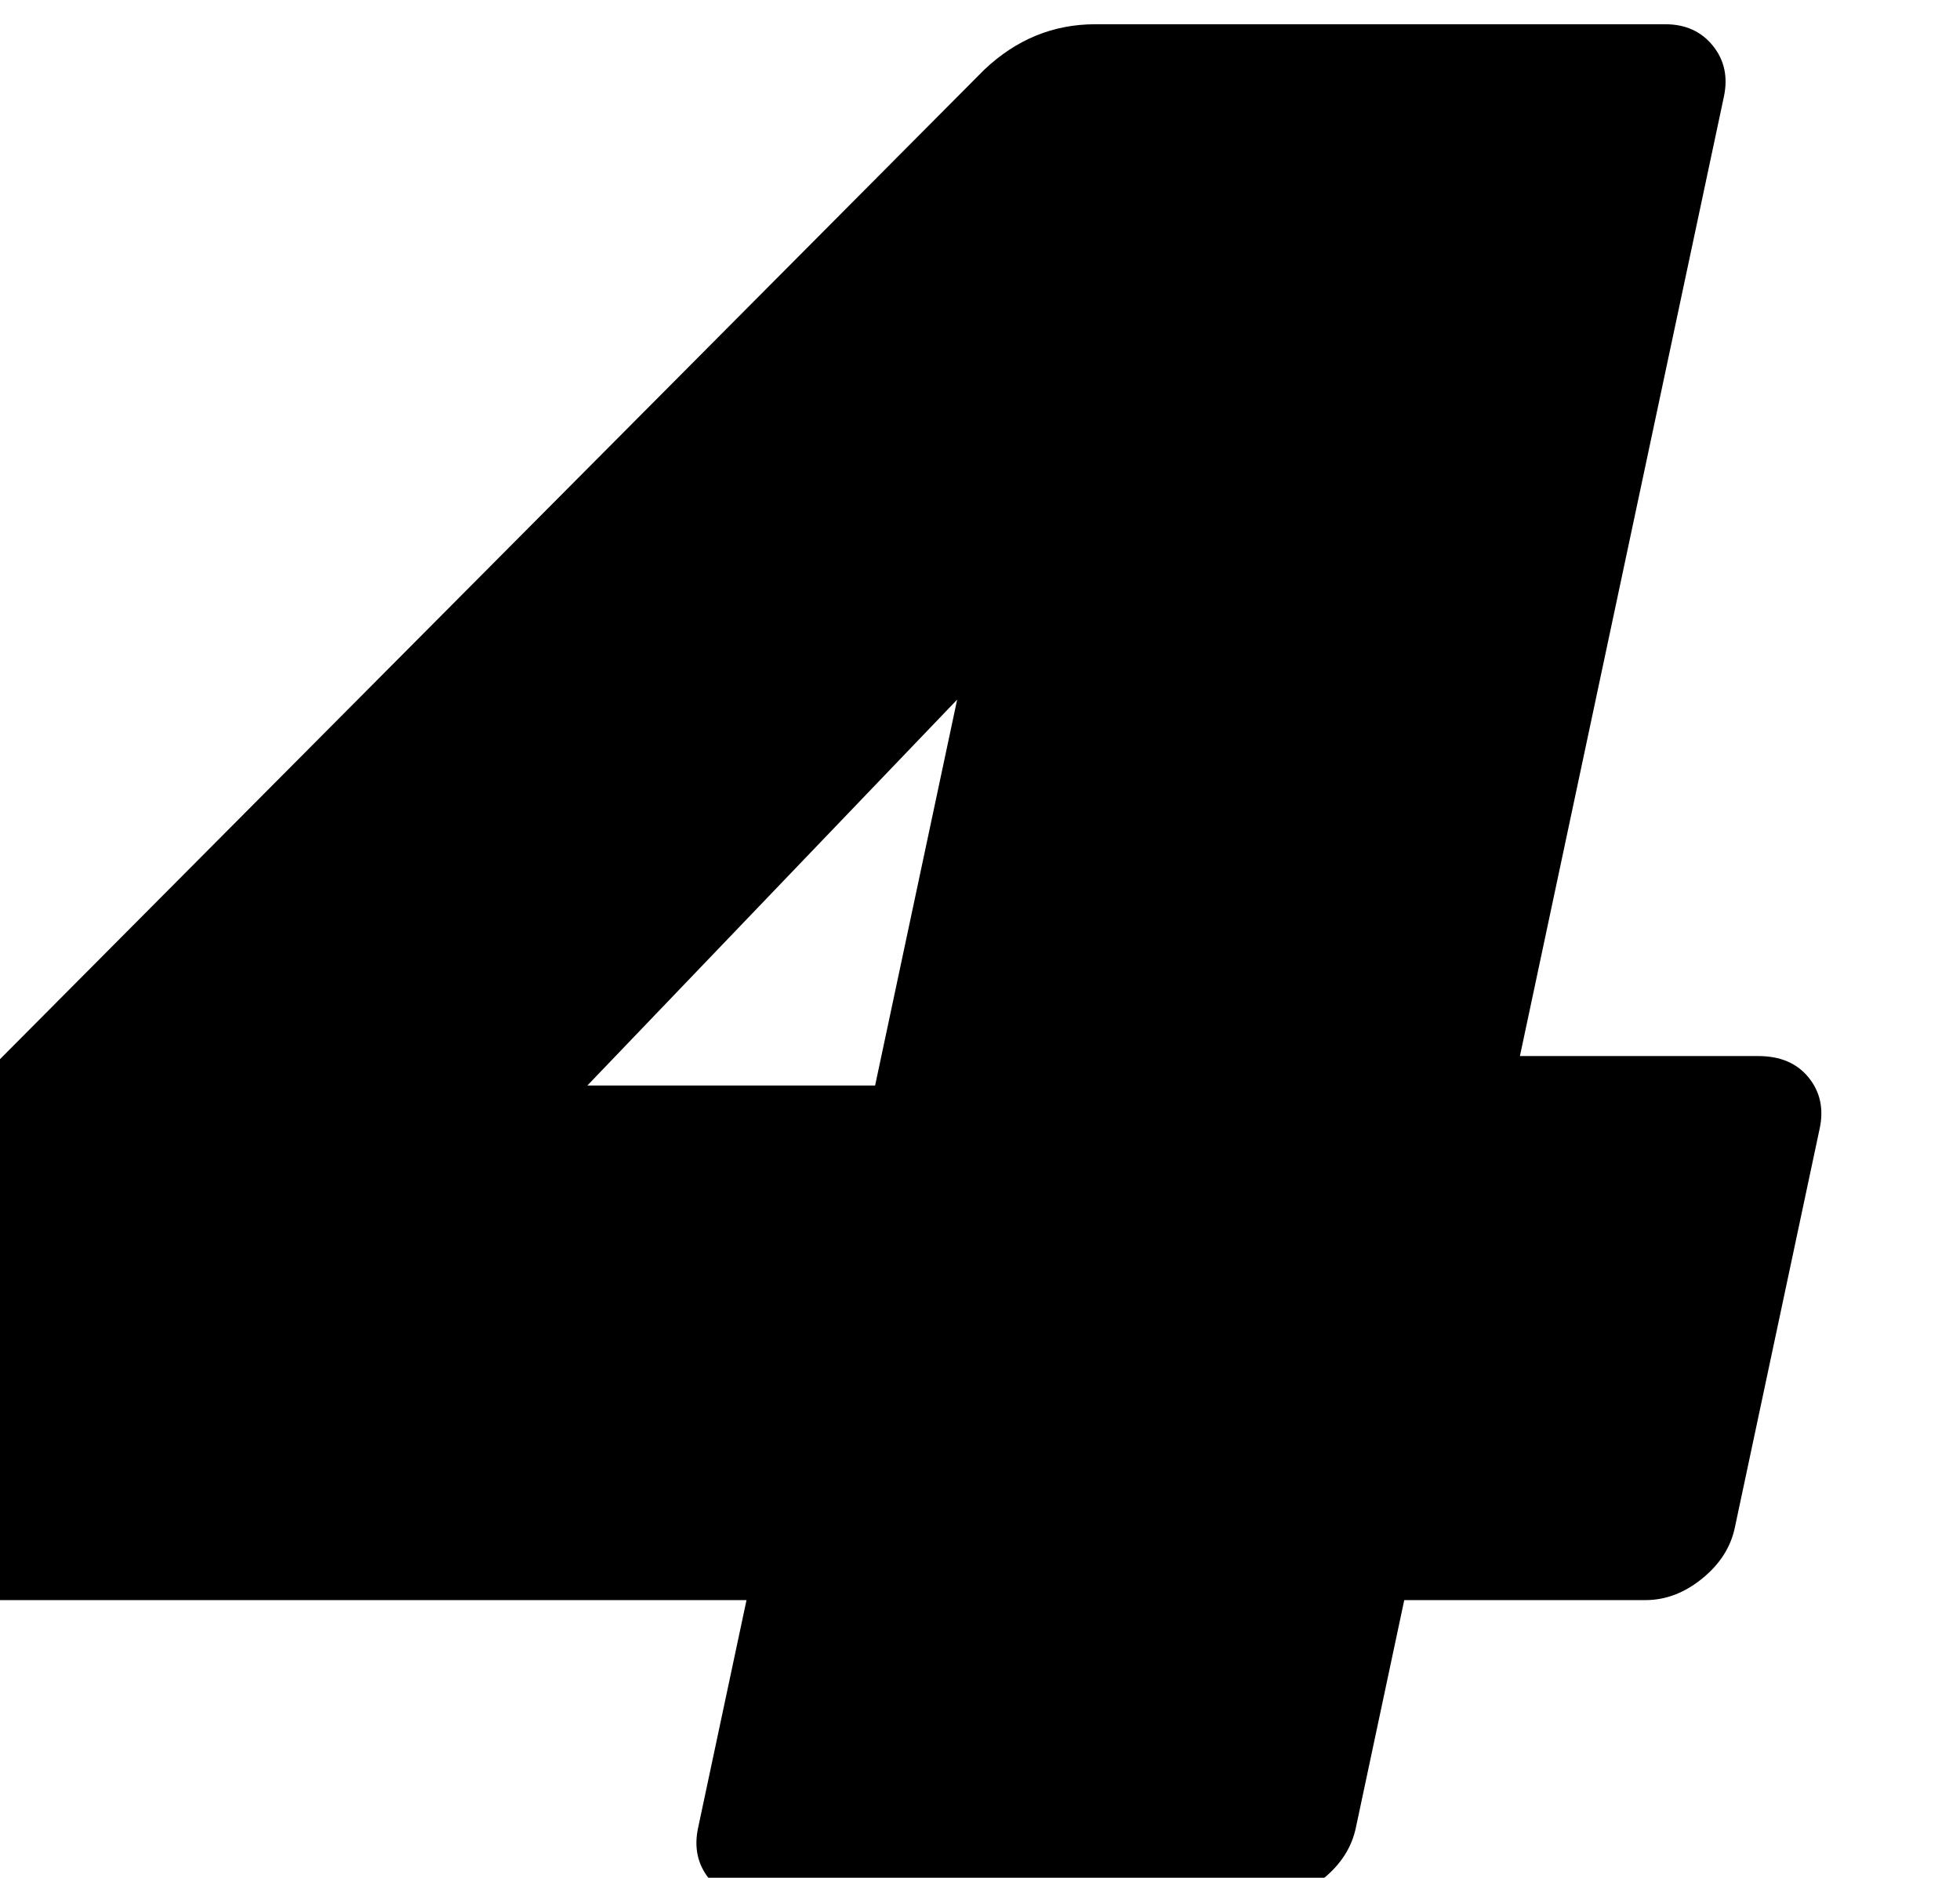 <svg width="480" height="460" viewBox="0 0 480 460" fill="none" xmlns="http://www.w3.org/2000/svg">
<g filter="url(#filter0_i_1458_1834)">
<path d="M405.784 252.938H464.175C469.544 252.938 473.647 254.688 476.482 258.19C479.317 261.691 480.223 265.849 479.2 270.663L458.408 368.481C457.385 373.296 454.711 377.453 450.387 380.955C446.064 384.456 441.441 386.207 436.519 386.207H377.457L365.595 442.009C364.572 446.823 361.899 450.981 357.575 454.482C353.251 457.984 348.628 459.734 343.706 459.734H218.87C213.948 459.734 210.069 457.984 207.234 454.482C204.399 450.981 203.493 446.823 204.516 442.009L216.377 386.207H15.699C10.777 386.207 6.899 384.456 4.063 380.955C1.228 377.453 0.322 373.296 1.345 368.481L21.3 274.602C22.881 267.162 26.784 260.378 33.009 254.251L274.579 11.347C282.425 3.906 291.493 0.186 301.784 0.186H441.386C446.308 0.186 450.187 1.937 453.022 5.438C455.857 8.94 456.763 13.097 455.74 17.912L405.784 252.938ZM247.868 260.159L267.962 165.624L177.395 260.159H247.868Z" fill="black" style="fill:black;fill-opacity:1;"/>
</g>
<defs>
<filter id="filter0_i_1458_1834" x="-32.62" y="0.186" width="512.227" height="465.301" filterUnits="userSpaceOnUse" color-interpolation-filters="sRGB">
<feFlood flood-opacity="0" result="BackgroundImageFix"/>
<feBlend mode="normal" in="SourceGraphic" in2="BackgroundImageFix" result="shape"/>
<feColorMatrix in="SourceAlpha" type="matrix" values="0 0 0 0 0 0 0 0 0 0 0 0 0 0 0 0 0 0 127 0" result="hardAlpha"/>
<feOffset dx="-33.558" dy="5.753"/>
<feGaussianBlur stdDeviation="27.805"/>
<feComposite in2="hardAlpha" operator="arithmetic" k2="-1" k3="1"/>
<feColorMatrix type="matrix" values="0 0 0 0 0.7 0 0 0 0 0.673 0 0 0 0 0.034 0 0 0 0.75 0"/>
<feBlend mode="normal" in2="shape" result="effect1_innerShadow_1458_1834"/>
</filter>
</defs>
</svg>
